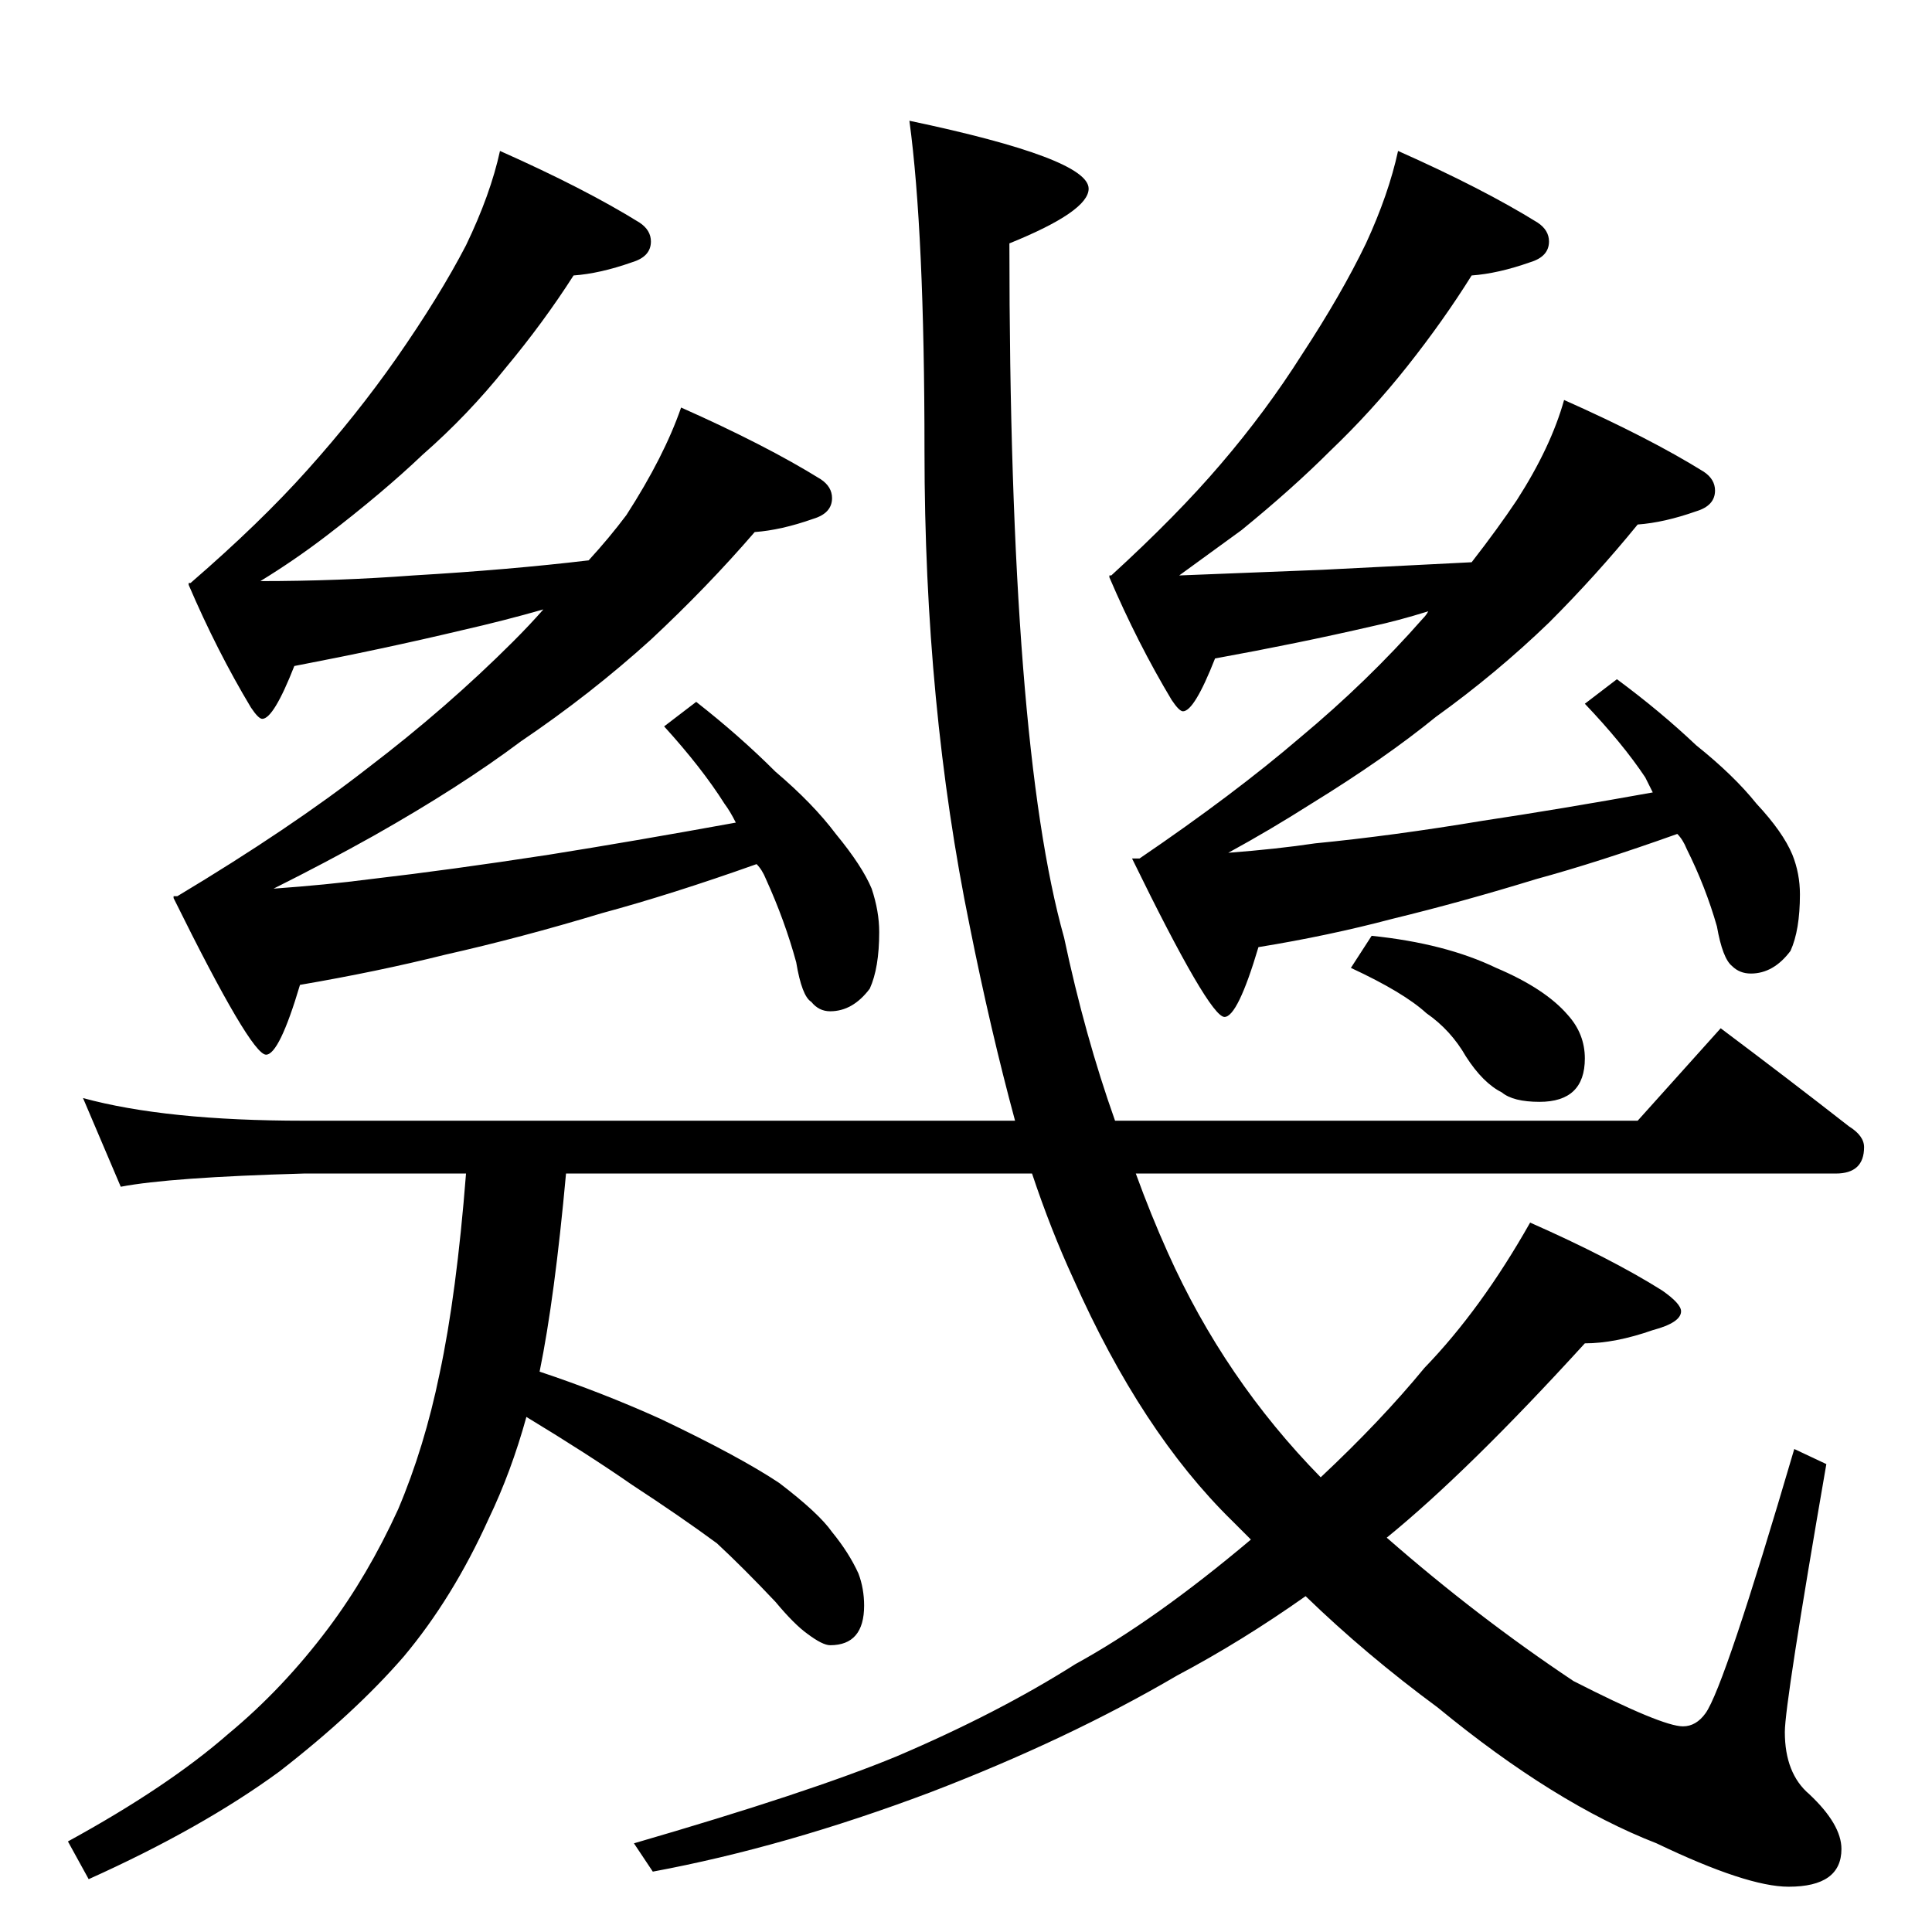 <?xml version="1.0" standalone="no"?>
<!DOCTYPE svg PUBLIC "-//W3C//DTD SVG 1.1//EN" "http://www.w3.org/Graphics/SVG/1.1/DTD/svg11.dtd" >
<svg xmlns="http://www.w3.org/2000/svg" xmlns:xlink="http://www.w3.org/1999/xlink" version="1.1" viewBox="0 -204 1024 1024">
  <g transform="matrix(1 0 0 -1 0 820)">
   <path fill="currentColor"
d="M265 944q45 -20 74 -38q6 -4 6 -10q0 -8 -10 -11q-17 -6 -31 -7q-16 -25 -36 -49q-20 -25 -44 -46q-21 -20 -51 -43q-17 -13 -35 -24q41 0 81 3q51 3 93 8q11 12 20 24q20 31 29 57q45 -20 74 -38q6 -4 6 -10q0 -8 -10 -11q-17 -6 -31 -7q-25 -29 -55 -57
q-32 -29 -69 -54q-32 -24 -78 -50q-25 -14 -53 -28q28 2 51 5q43 5 95 13q44 7 99 17q-3 6 -6 10q-12 19 -32 41l17 13q23 -18 42 -37q20 -17 32 -33q14 -17 19 -29q4 -12 4 -23q0 -19 -5 -30q-9 -12 -21 -12q-6 0 -10 5q-5 3 -8 21q-6 22 -16 44q-2 5 -5 8q-45 -16 -82 -26
q-43 -13 -83 -22q-36 -9 -77 -16q-11 -37 -18 -37q-8 0 -49 83v1h2q60 36 101 68q42 32 77 67q9 9 16 17q-21 -6 -43 -11q-42 -10 -89 -19q-11 -28 -17 -28q-2 0 -6 6q-18 30 -33 65v1h1q37 32 62 60q26 29 47 59q23 33 37 60q13 27 18 50zM741 944q45 -20 74 -38
q6 -4 6 -10q0 -8 -10 -11q-17 -6 -31 -7q-15 -24 -34 -48t-41 -45q-20 -20 -47 -42l-33 -24l76 3l79 4q14 18 24 33q18 28 25 53q45 -20 74 -38q6 -4 6 -10q0 -8 -10 -11q-17 -6 -31 -7q-22 -27 -47 -52q-28 -27 -60 -50q-27 -22 -66 -46q-22 -14 -44 -26q26 2 46 5
q41 4 89 12q40 6 90 15l-4 8q-12 18 -32 39l17 13q23 -17 42 -35q20 -16 32 -31q14 -15 19 -27q4 -10 4 -21q0 -19 -5 -30q-9 -12 -21 -12q-6 0 -10 4q-5 4 -8 21q-6 21 -16 41q-2 5 -5 8q-42 -15 -75 -24q-39 -12 -76 -21q-34 -9 -71 -15q-11 -37 -18 -37q-8 0 -49 84h4
q50 34 85 64q36 30 65 63q2 2 3 4q-16 -5 -30 -8q-39 -9 -83 -17q-11 -28 -17 -28q-2 0 -6 6q-18 30 -33 65v1h1q35 32 58 59q24 28 43 58q21 32 34 59q12 26 17 49zM44 442q44 -12 117 -12h377q-13 48 -24 103q-24 117 -24 252q0 116 -8 175q95 -20 95 -36q0 -12 -42 -29
q0 -265 29 -368q11 -52 27 -97h277l44 49q36 -27 68 -52q8 -5 8 -11q0 -14 -15 -14h-371q8 -22 17 -42q30 -67 81 -119q32 30 55 58q30 31 56 77q43 -19 70 -36q10 -7 10 -11q0 -6 -15 -10q-20 -7 -36 -7q-62 -68 -105 -103q48 -42 99 -76q47 -24 58 -24q7 0 12 7
q10 14 47 140l17 -8q-22 -127 -22 -142q0 -22 13 -33q17 -16 17 -29q0 -20 -28 -20q-22 0 -70 23q-54 21 -116 72q-38 28 -70 59q-34 -24 -68 -42q-58 -34 -131 -62q-77 -29 -147 -42l-10 15q93 27 139 46q54 23 95 49q42 23 93 66l-10 10q-48 47 -84 128q-12 26 -22 56
h-247q-6 -66 -14 -105q33 -11 64 -25q42 -20 63 -34q21 -16 28 -26q9 -11 14 -22q3 -8 3 -17q0 -21 -18 -21q-4 0 -12 6q-7 5 -17 17q-17 18 -31 31q-19 14 -45 31q-23 16 -56 36q-8 -29 -20 -54q-19 -42 -45 -73q-26 -30 -66 -61q-41 -30 -101 -57l-11 20q53 29 85 57
q29 24 53 56q21 28 37 63q14 33 22 72q9 42 14 106h-86q-71 -2 -97 -7zM727 528q39 -4 66 -17q26 -11 38 -25q9 -10 9 -23q0 -23 -24 -23q-14 0 -20 5q-10 5 -19 19q-8 14 -21 23q-12 11 -40 24z" />
  </g>

</svg>
